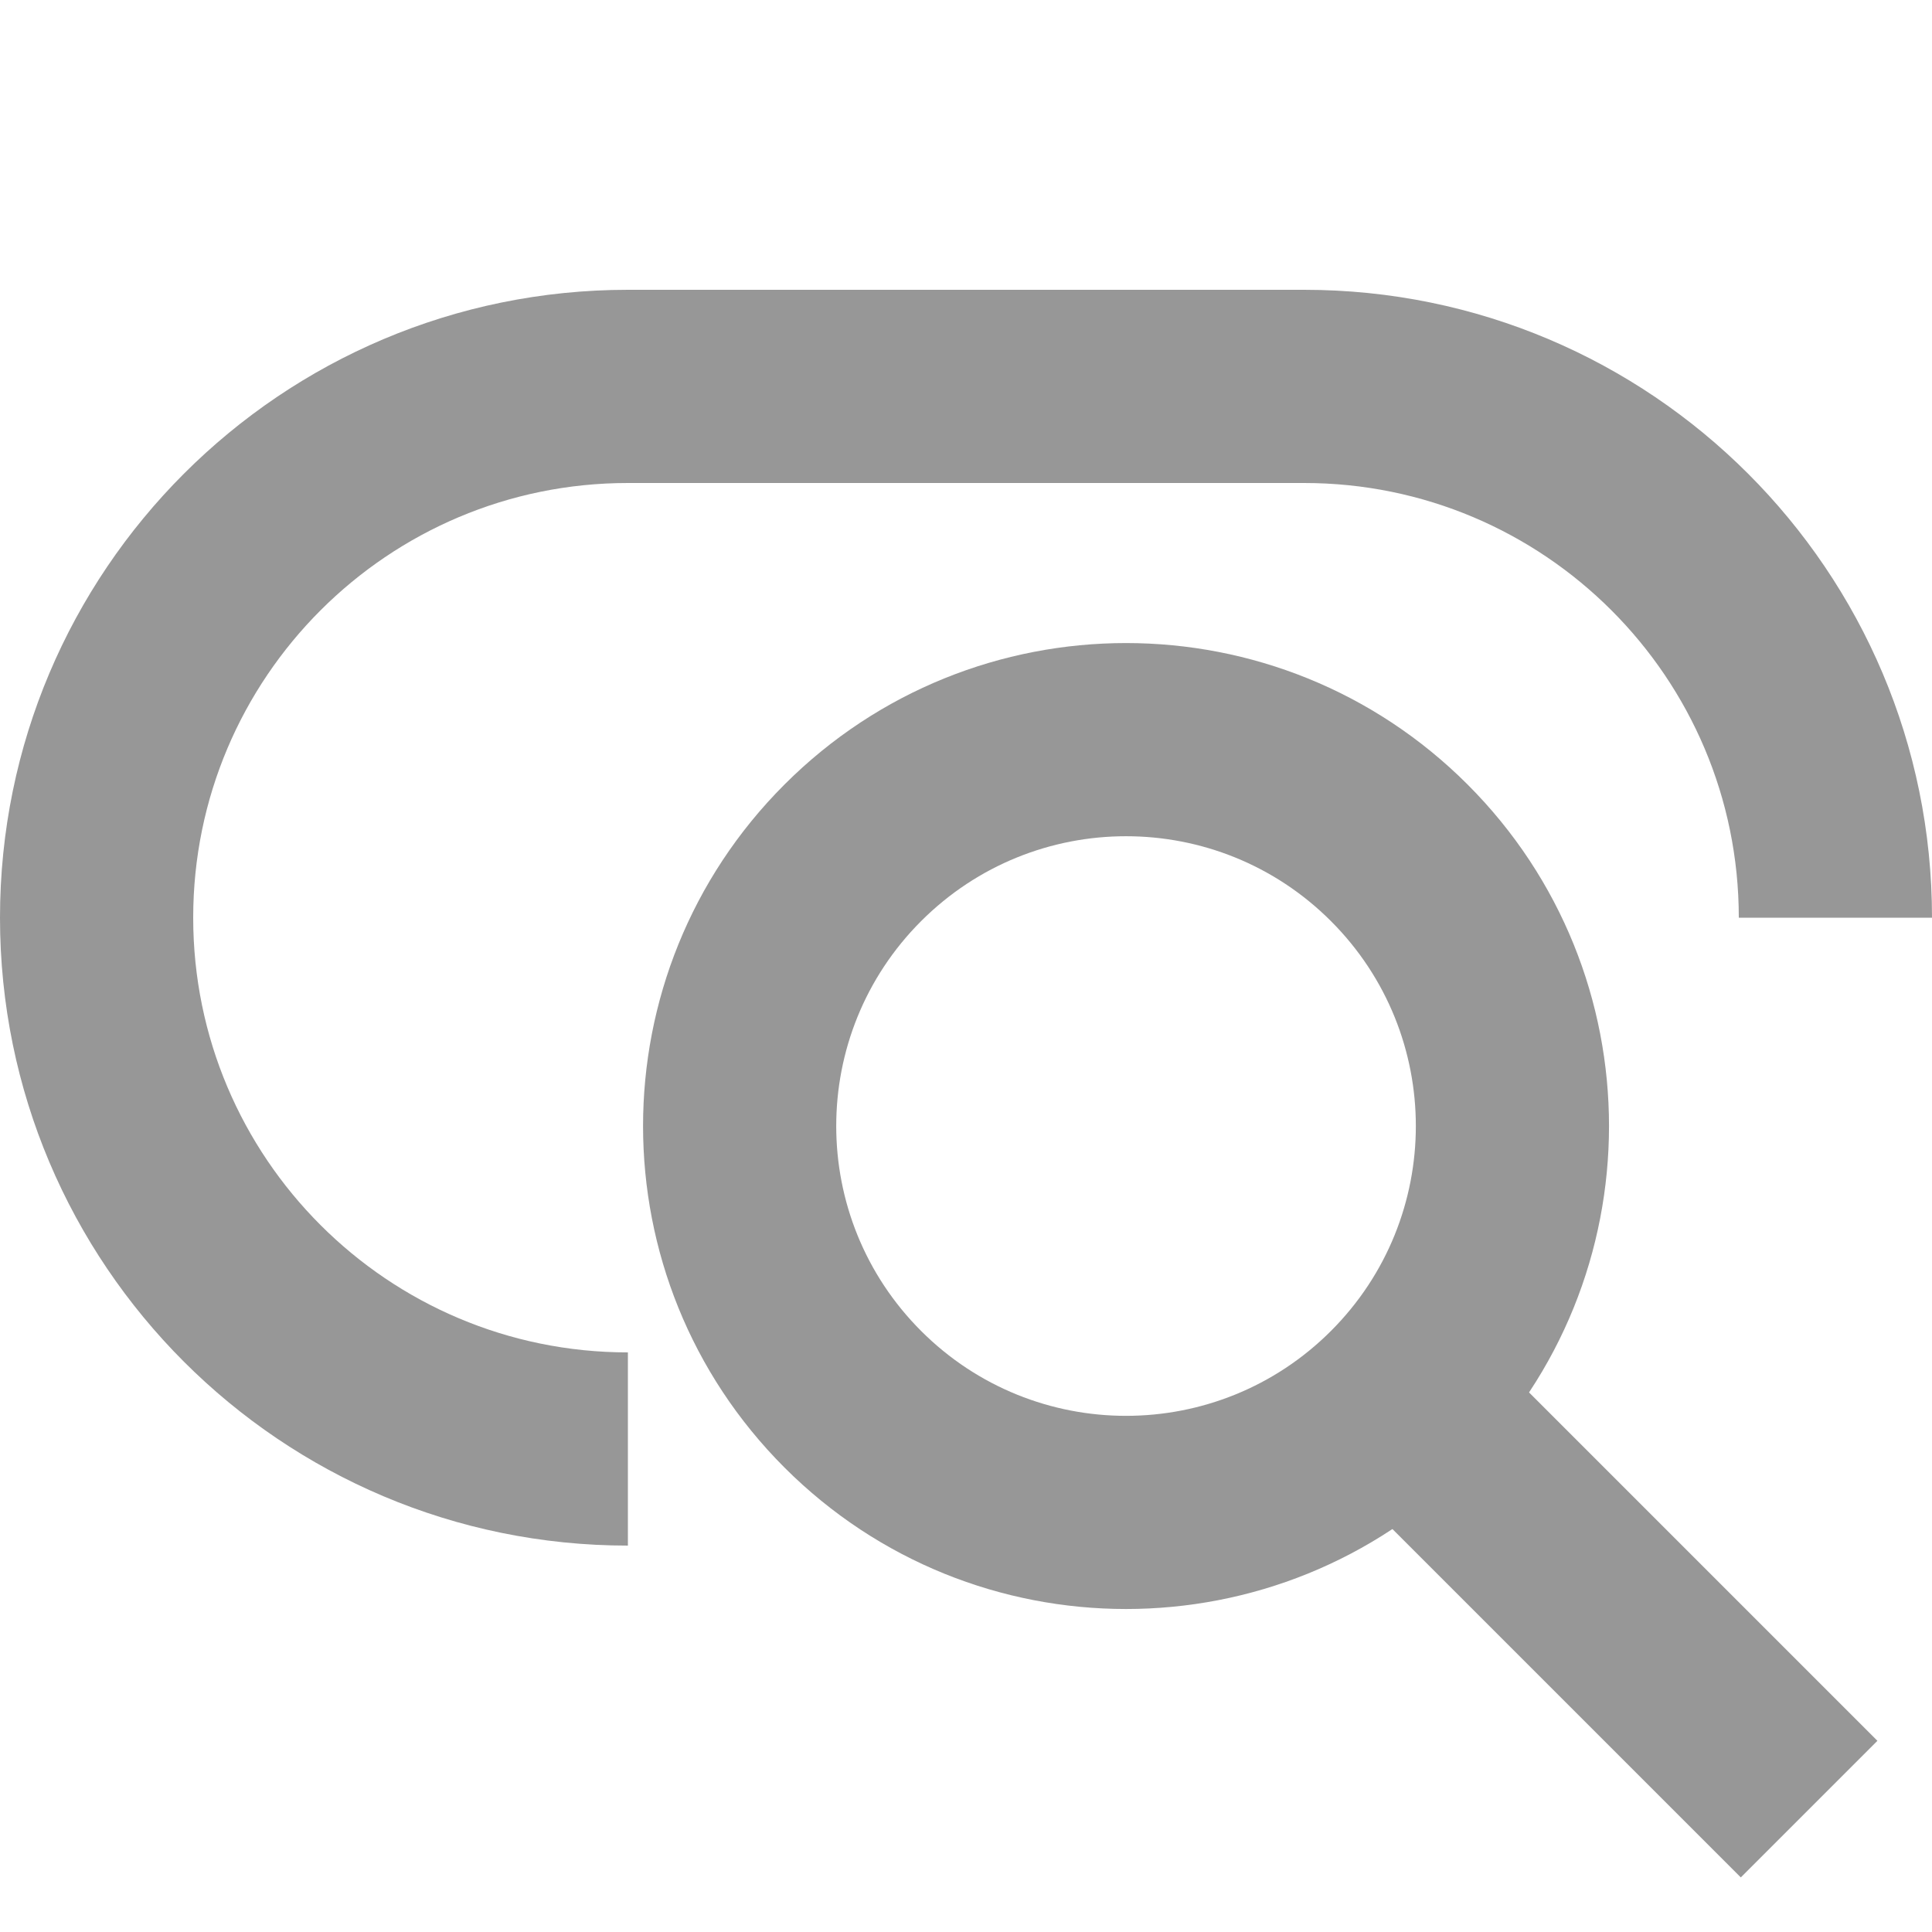 <?xml version="1.0" encoding="UTF-8"?>
<svg width="20px" height="20px" viewBox="0 0 20 20" version="1.1" xmlns="http://www.w3.org/2000/svg" xmlns:xlink="http://www.w3.org/1999/xlink">
    <!-- Generator: Sketch 52.4 (67378) - http://www.bohemiancoding.com/sketch -->
    <title>icon/编辑/搜索框 圆形</title>
    <desc>Created with Sketch.</desc>
    <g id="icon/编辑/搜索框-圆形" stroke="none" stroke-width="1" fill="none" fill-rule="evenodd">
        <g id="Group" transform="translate(13.778, 13.778) rotate(-45) translate(-13.778, -13.778) translate(9.778, 6.778)" fill="#979797" fill-rule="nonzero">
            <path d="M4,9 C1.239,9 -1,6.761 -1,4 C-1,1.239 1.239,-1 4,-1 C6.761,-1 9,1.239 9,4 C9,6.761 6.761,9 4,9 Z M4,7 C5.657,7 7,5.657 7,4 C7,2.343 5.657,1 4,1 C2.343,1 1,2.343 1,4 C1,5.657 2.343,7 4,7 Z" id="Oval"></path>
            <rect id="Rectangle" x="3" y="8" width="2" height="6"></rect>
        </g>
        <path d="M20,9.5 L18,9.5 C18,7.015 15.985,5 13.5,5 L6.5,5 C4.015,5 2,7.015 2,9.5 C2,11.985 4.015,14 6.5,14 L6.5,16 C2.91,16 4.39629938e-16,13.09 0,9.5 C-4.39629938e-16,5.91 2.91,3 6.5,3 L13.5,3 C17.09,3 20,5.91 20,9.5 Z" id="Path" fill="#979797" fill-rule="nonzero"></path>
    </g>
</svg>